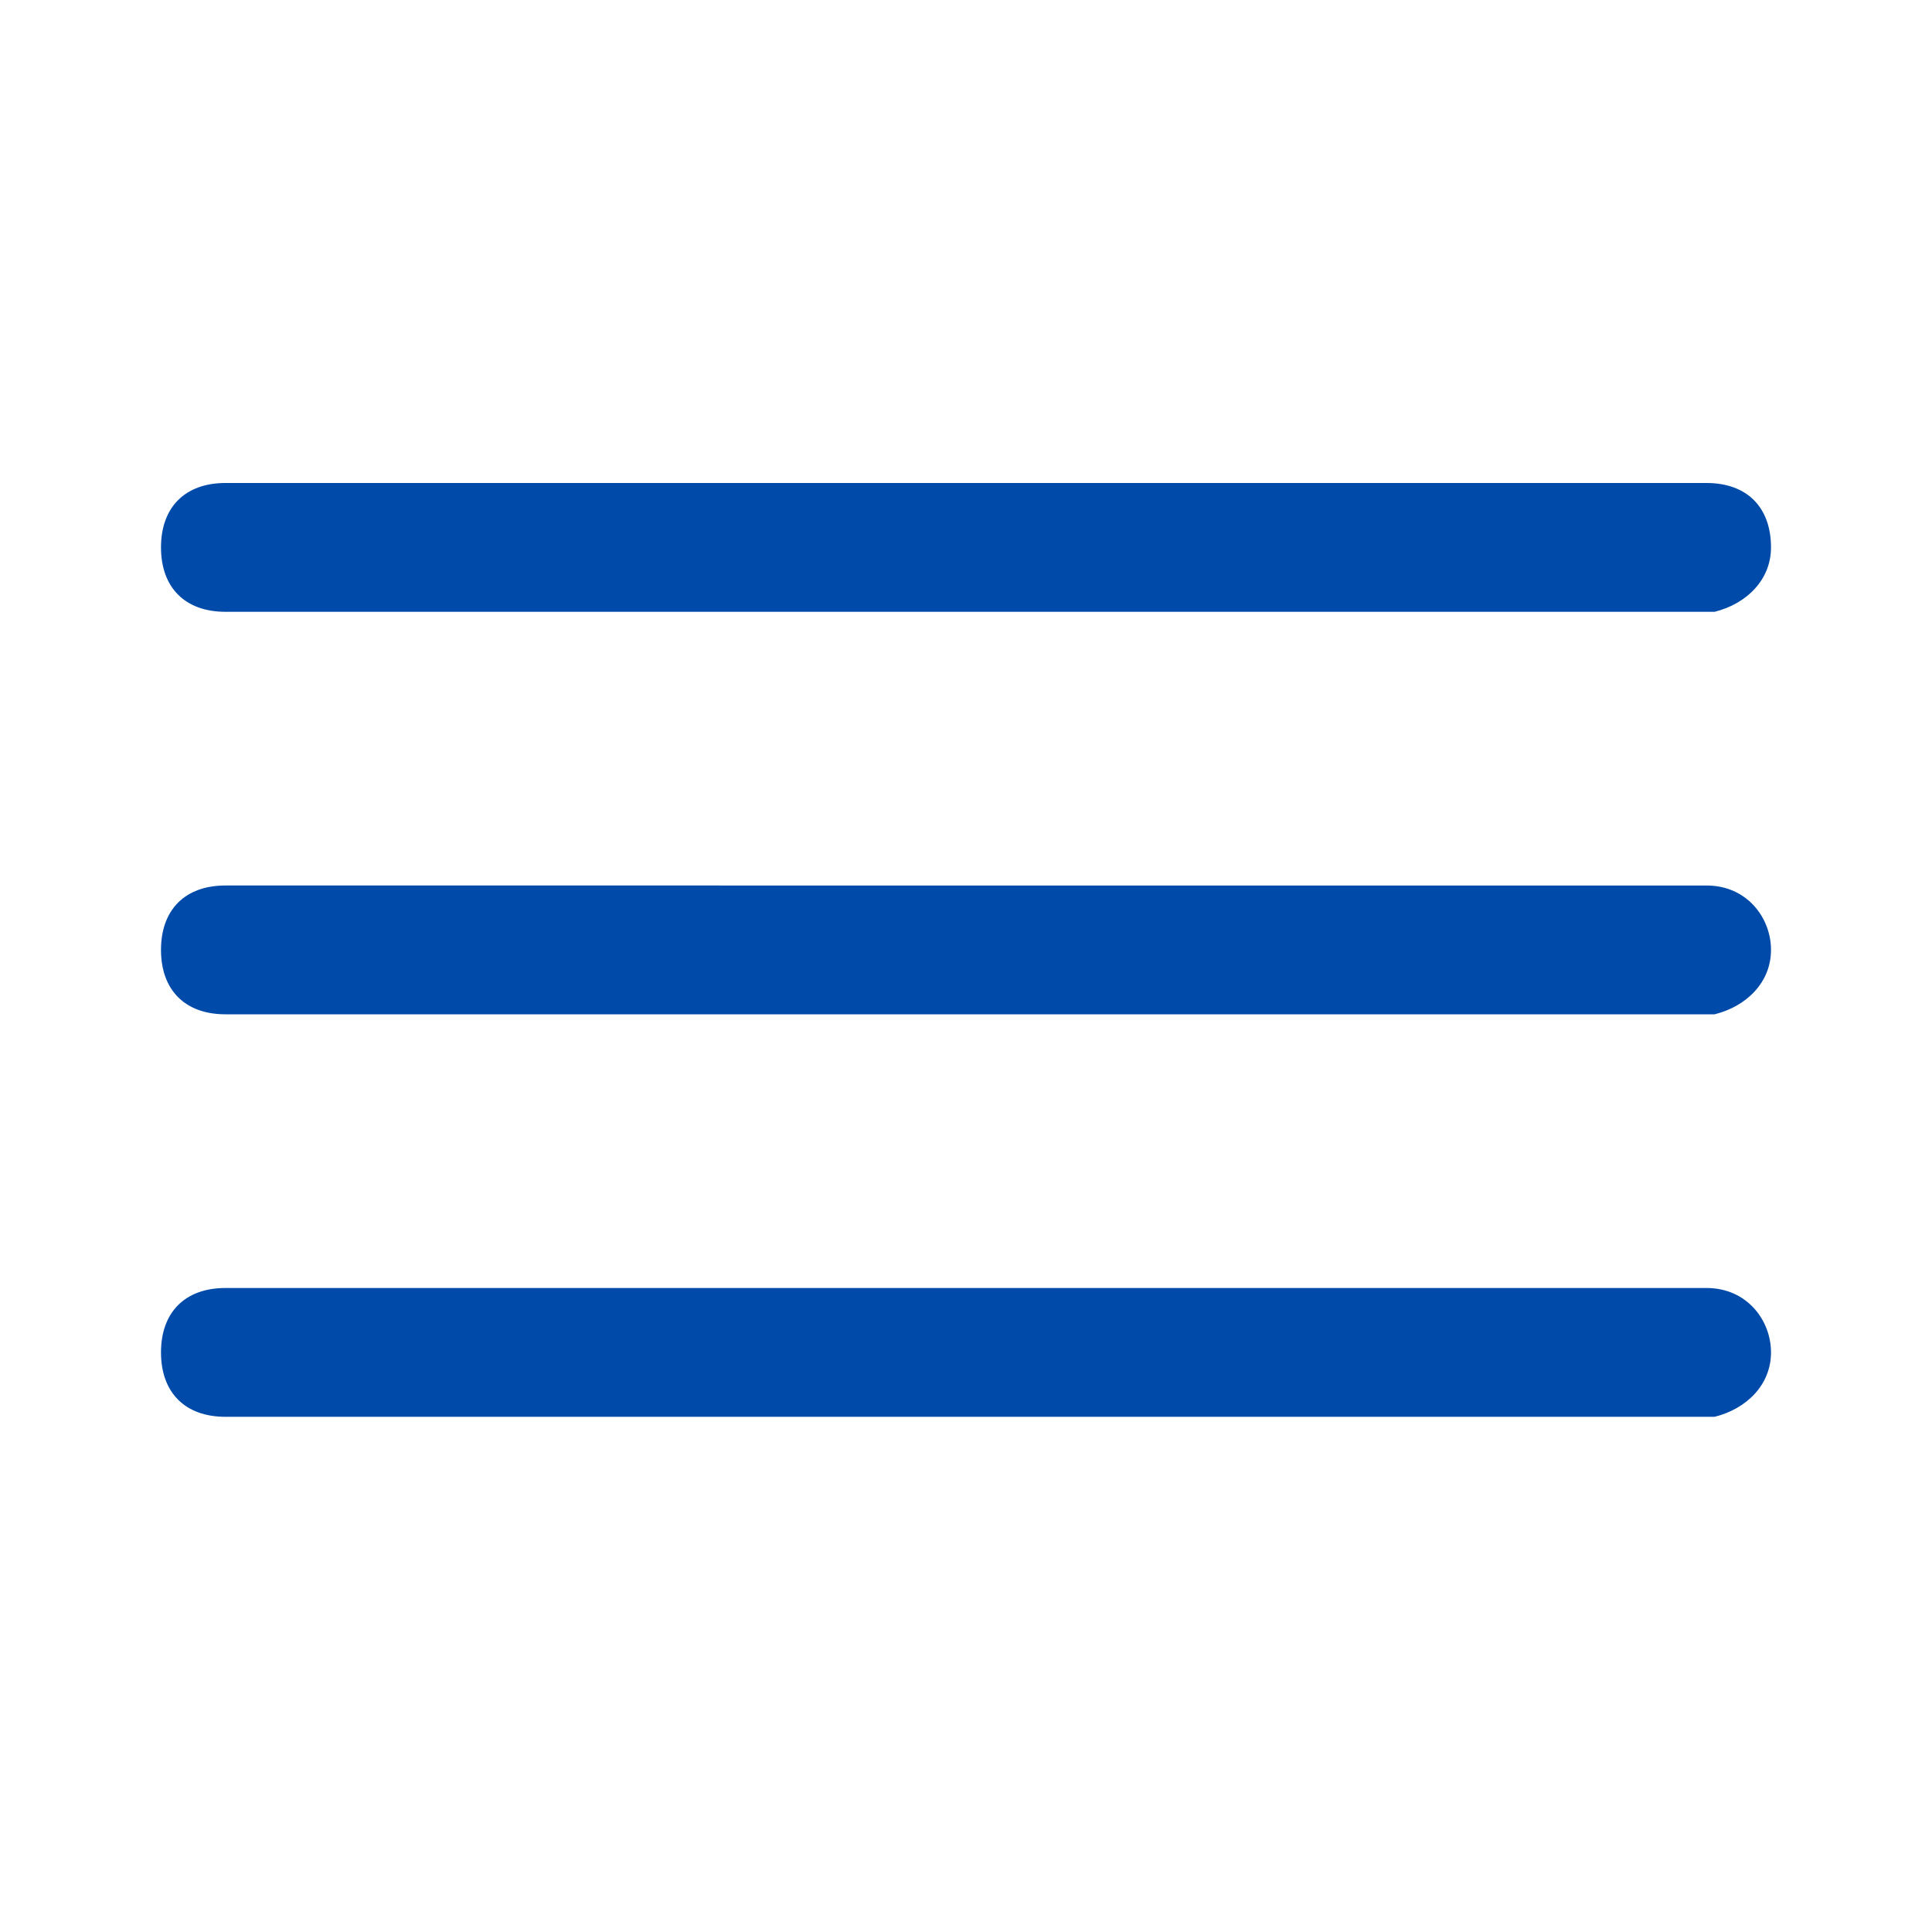 <?xml version="1.0" encoding="utf-8"?>
<!-- Generator: Adobe Illustrator 26.0.1, SVG Export Plug-In . SVG Version: 6.00 Build 0)  -->
<svg version="1.1" id="Layer_1" xmlns="http://www.w3.org/2000/svg" xmlns:xlink="http://www.w3.org/1999/xlink" x="0px" y="0px"
	 viewBox="0 0 24 24" style="enable-background:new 0 0 24 24;" xml:space="preserve">
<style type="text/css">
	.st0{fill:#004AA9;}
</style>
<path class="st0" d="M22,16.8c0-0.4-0.3-0.8-0.8-0.8H2.8C2.3,16,2,16.3,2,16.8s0.3,0.8,0.8,0.8h18.5C21.7,17.5,22,17.2,22,16.8z
	 M22,11.8c0-0.4-0.3-0.8-0.8-0.8H2.8C2.3,11,2,11.3,2,11.8s0.3,0.8,0.8,0.8h18.5C21.7,12.5,22,12.2,22,11.8z M22,6.8
	C22,6.3,21.7,6,21.2,6H2.8C2.3,6,2,6.3,2,6.8s0.3,0.8,0.8,0.8h18.5C21.7,7.5,22,7.2,22,6.8z"/>
</svg>

